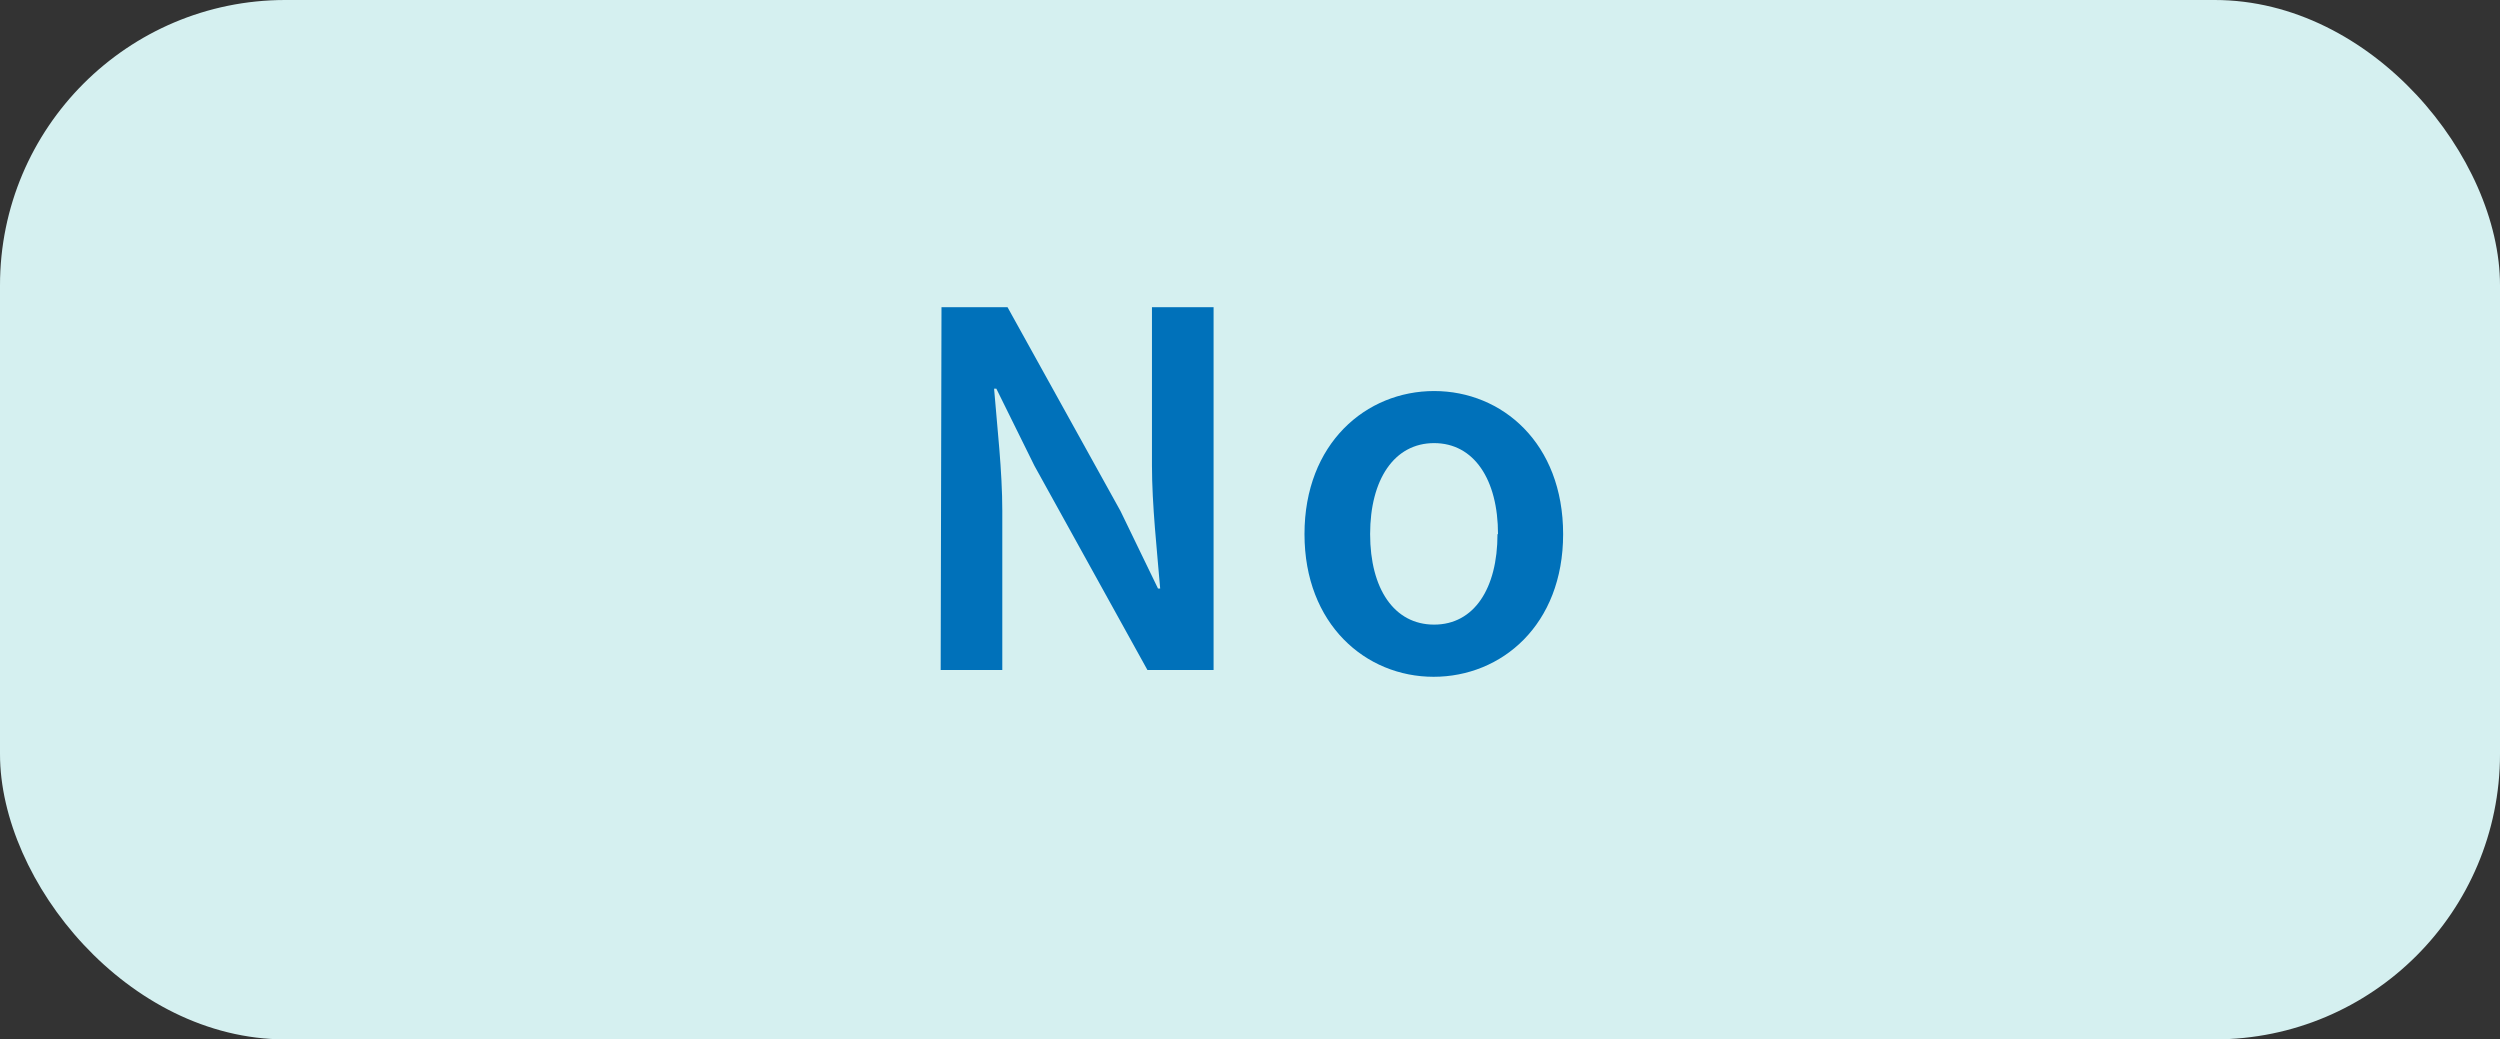 <svg xmlns="http://www.w3.org/2000/svg" viewBox="0 0 243.39 101.19"><rect x="0" y="0" width="243.39" height="101.19" fill="#333333" stroke="none"/><defs><style>.cls-1{fill:#d5f0f0;}.cls-2{fill:#0071ba;}</style></defs><g id="Layer_2" data-name="Layer 2"><g id="Textos_y_botones" data-name="Textos y botones"><rect class="cls-1" width="243.39" height="101.19" rx="27.78"/><path class="cls-2" d="M91.66,29.91h6.43l11,19.85,3.65,7.54h.21c-.3-3.65-.8-8.12-.8-12V29.91h6V65.23h-6.44l-11-19.88L97,37.84h-.22c.3,3.74.8,8,.8,11.92V65.23h-6Z"/><path class="cls-2" d="M127,52c0-8.84,6-13.93,12.62-13.93S152.18,43.15,152.18,52s-6,13.89-12.61,13.89S127,60.78,127,52Zm18.84,0c0-5.32-2.34-8.86-6.22-8.86s-6.23,3.54-6.23,8.86,2.34,8.81,6.23,8.81S145.79,57.3,145.79,52Z"/></g></g></svg>